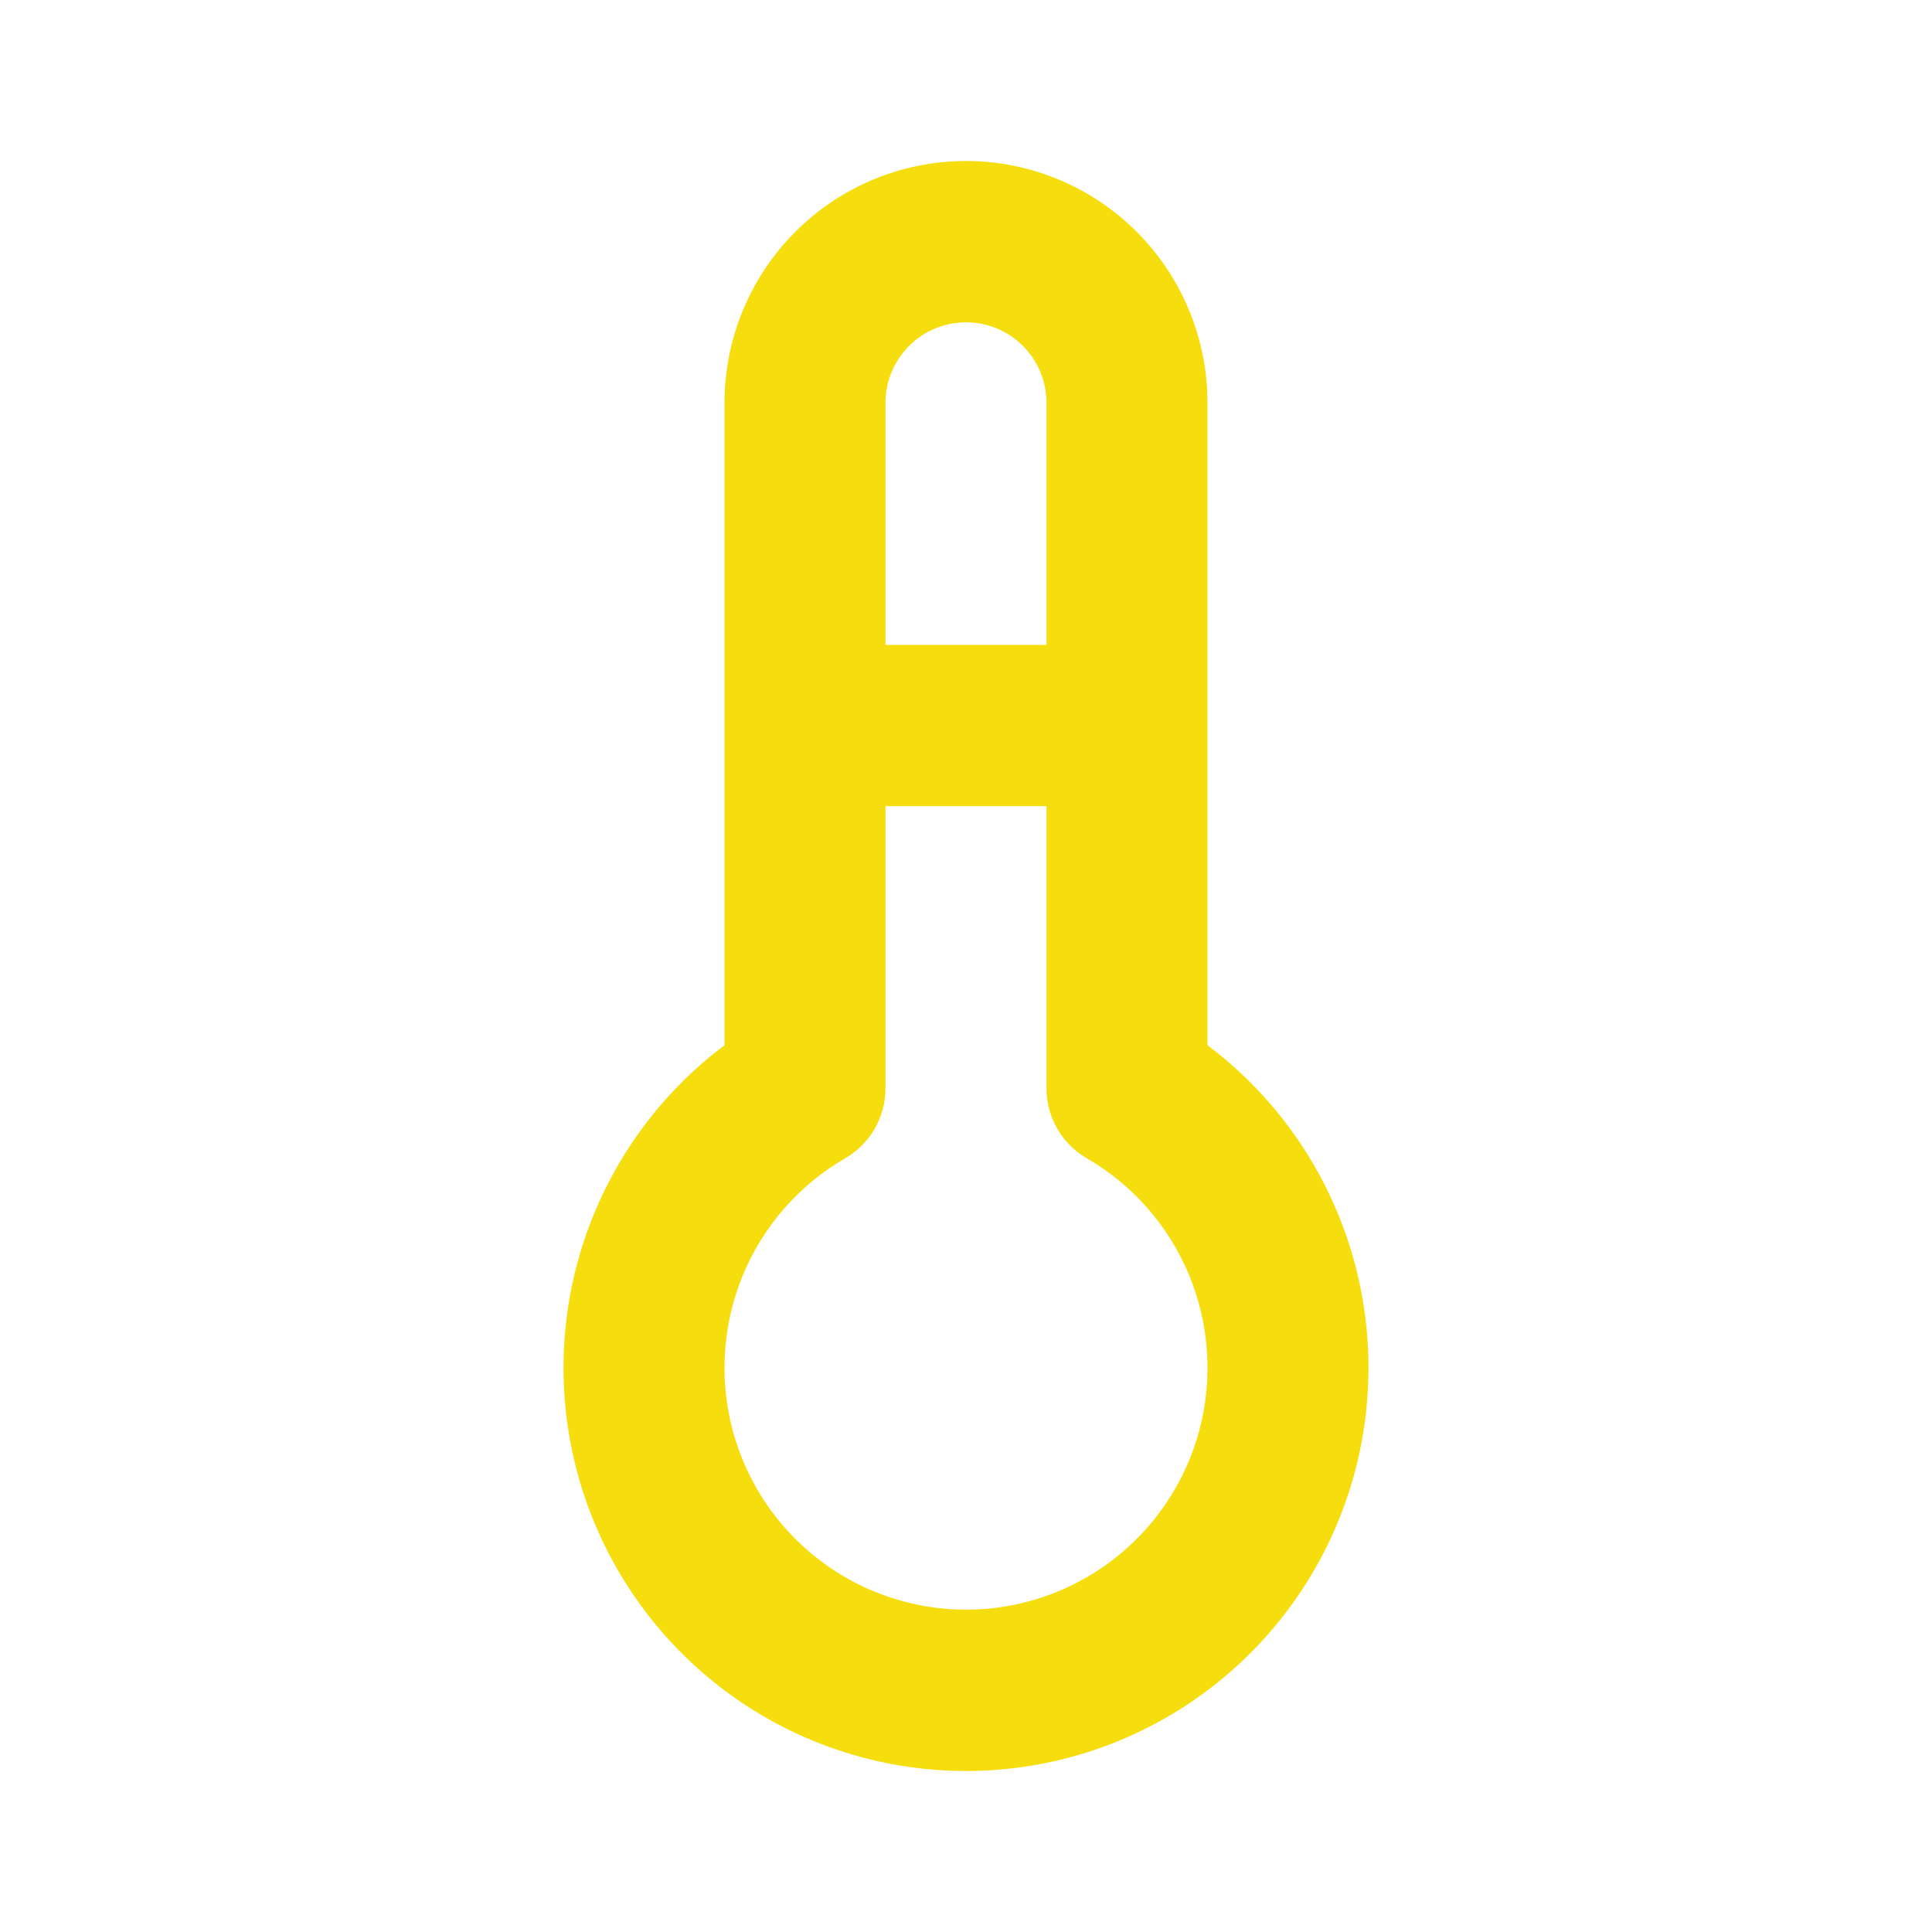 <svg width="24" height="24" viewBox="0 0 24 24" fill="none" xmlns="http://www.w3.org/2000/svg">
<mask id="mask0_155_913" style="mask-type:alpha" maskUnits="userSpaceOnUse" x="0" y="0" width="24" height="24">
<rect width="24" height="24" fill="#D9D9D9"/>
</mask>
<g mask="url(#mask0_155_913)">
<path fill-rule="evenodd" clip-rule="evenodd" d="M12 2C11.204 2 10.441 2.317 9.879 2.88C9.316 3.444 9 4.208 9 5.005V9.01C9 9.011 9 9.012 9 9.013C9 9.013 9 9.014 9 9.015V12.984C8.286 13.52 7.725 14.241 7.381 15.074C6.959 16.093 6.886 17.222 7.17 18.287C7.455 19.352 8.083 20.294 8.956 20.965C9.829 21.636 10.899 22 12 22C13.101 22 14.171 21.636 15.044 20.965C15.917 20.294 16.545 19.352 16.83 18.287C17.114 17.222 17.041 16.093 16.619 15.074C16.275 14.241 15.714 13.52 15 12.984V5.005C15 4.208 14.684 3.444 14.121 2.88C13.559 2.317 12.796 2 12 2ZM11 10.014V13.521C11 13.879 10.809 14.209 10.5 14.388C9.928 14.719 9.481 15.23 9.228 15.841C8.976 16.452 8.931 17.13 9.102 17.769C9.273 18.408 9.65 18.973 10.174 19.375C10.698 19.778 11.34 19.996 12 19.996C12.66 19.996 13.302 19.778 13.826 19.375C14.35 18.973 14.727 18.408 14.898 17.769C15.069 17.13 15.024 16.452 14.772 15.841C14.519 15.23 14.072 14.719 13.5 14.388C13.191 14.209 13 13.879 13 13.521V10.014H11ZM13 8.011V5.005C13 4.74 12.895 4.485 12.707 4.297C12.52 4.109 12.265 4.004 12 4.004C11.735 4.004 11.48 4.109 11.293 4.297C11.105 4.485 11 4.74 11 5.005V8.011H13Z" fill="#F6DD0E"/>
</g>
</svg>
